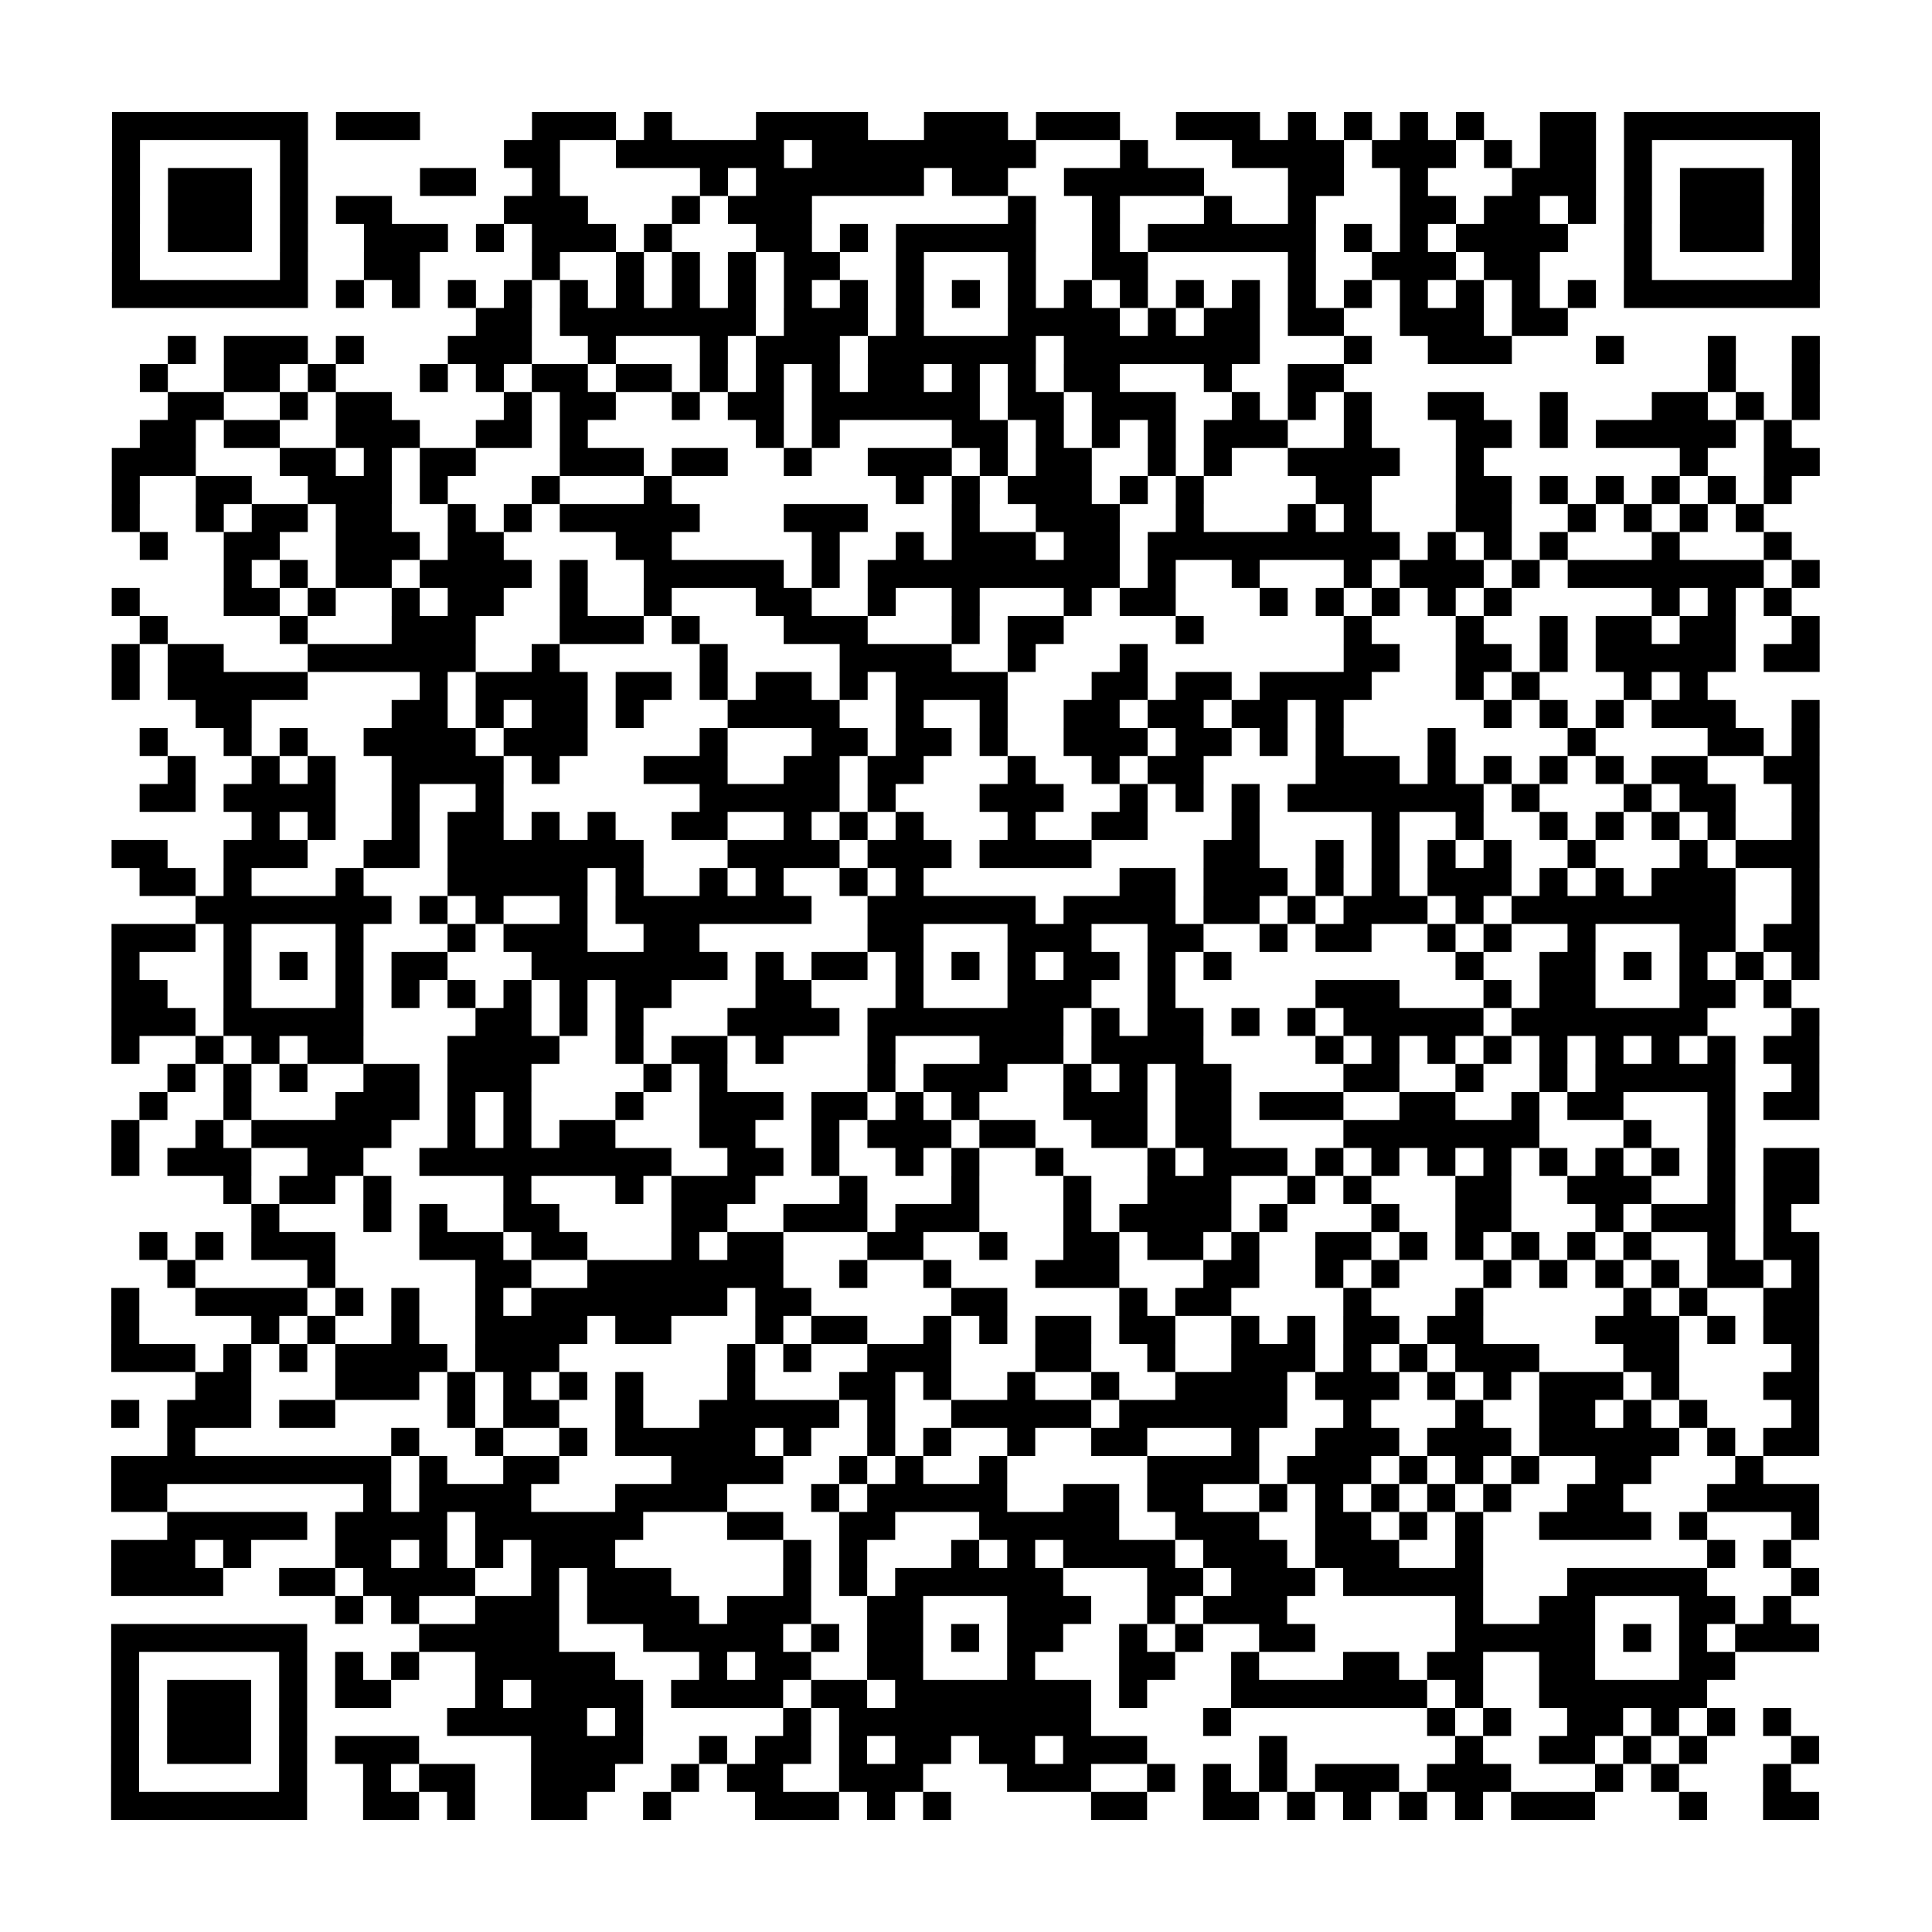 <?xml version="1.0" encoding="UTF-8"?>
<svg xmlns="http://www.w3.org/2000/svg" height="69" width="69" class="pyqrcode"><path stroke="#000" class="pyqrline" d="M4 4.5h7m1 0h3m4 0h3m1 0h1m3 0h4m2 0h3m1 0h3m2 0h3m1 0h1m1 0h1m1 0h1m1 0h1m2 0h2m1 0h7m-61 1h1m5 0h1m7 0h2m2 0h6m1 0h8m3 0h1m3 0h4m1 0h3m1 0h1m1 0h2m1 0h1m5 0h1m-61 1h1m1 0h3m1 0h1m4 0h2m2 0h1m5 0h1m1 0h6m1 0h2m2 0h5m3 0h2m2 0h1m3 0h3m1 0h1m1 0h3m1 0h1m-61 1h1m1 0h3m1 0h1m1 0h2m4 0h3m3 0h1m1 0h3m7 0h1m2 0h1m3 0h1m2 0h1m3 0h2m1 0h2m1 0h1m1 0h1m1 0h3m1 0h1m-61 1h1m1 0h3m1 0h1m2 0h3m1 0h1m1 0h3m1 0h1m3 0h2m1 0h1m1 0h5m2 0h1m1 0h6m1 0h1m1 0h1m1 0h4m2 0h1m1 0h3m1 0h1m-61 1h1m5 0h1m2 0h2m4 0h1m2 0h1m1 0h1m1 0h1m1 0h2m2 0h1m3 0h1m2 0h2m5 0h1m2 0h3m1 0h2m3 0h1m5 0h1m-61 1h7m1 0h1m1 0h1m1 0h1m1 0h1m1 0h1m1 0h1m1 0h1m1 0h1m1 0h1m1 0h1m1 0h1m1 0h1m1 0h1m1 0h1m1 0h1m1 0h1m1 0h1m1 0h1m1 0h1m1 0h1m1 0h1m1 0h1m1 0h1m1 0h7m-48 1h2m1 0h7m1 0h3m1 0h1m3 0h4m1 0h1m1 0h2m1 0h2m2 0h3m1 0h2m-50 1h1m1 0h3m1 0h1m3 0h3m2 0h1m3 0h1m1 0h3m1 0h6m1 0h7m3 0h1m2 0h3m3 0h1m3 0h1m2 0h1m-60 1h1m2 0h2m1 0h1m3 0h1m1 0h1m1 0h2m1 0h2m1 0h1m1 0h1m1 0h1m1 0h2m1 0h1m1 0h1m1 0h2m3 0h1m2 0h2m13 0h1m2 0h1m-59 1h2m2 0h1m1 0h2m4 0h1m1 0h2m2 0h1m1 0h2m1 0h6m1 0h2m1 0h3m2 0h1m1 0h1m1 0h1m2 0h2m2 0h1m3 0h2m1 0h1m1 0h1m-60 1h2m1 0h2m2 0h3m2 0h2m1 0h1m6 0h1m1 0h1m4 0h2m1 0h1m1 0h1m1 0h1m1 0h3m2 0h1m3 0h2m1 0h1m1 0h5m1 0h1m-60 1h3m3 0h2m1 0h1m1 0h2m3 0h3m1 0h2m2 0h1m2 0h3m1 0h1m1 0h2m2 0h1m1 0h1m2 0h4m2 0h1m7 0h1m2 0h2m-61 1h1m2 0h2m2 0h3m1 0h1m3 0h1m3 0h1m8 0h1m1 0h1m1 0h3m1 0h1m1 0h1m4 0h2m3 0h2m1 0h1m1 0h1m1 0h1m1 0h1m1 0h1m-60 1h1m2 0h1m1 0h2m1 0h2m2 0h1m1 0h1m1 0h5m3 0h3m3 0h1m2 0h3m2 0h1m3 0h1m1 0h1m3 0h2m2 0h1m1 0h1m1 0h1m1 0h1m-58 1h1m2 0h2m2 0h3m1 0h2m4 0h2m5 0h1m2 0h1m1 0h3m1 0h2m1 0h9m1 0h1m1 0h1m1 0h1m3 0h1m3 0h1m-56 1h1m1 0h1m1 0h2m1 0h4m1 0h1m2 0h5m1 0h1m1 0h9m1 0h1m2 0h1m3 0h1m1 0h3m1 0h1m1 0h7m1 0h1m-61 1h1m3 0h2m1 0h1m2 0h1m1 0h2m2 0h1m2 0h1m3 0h2m2 0h1m2 0h1m3 0h1m1 0h2m3 0h1m1 0h1m1 0h1m1 0h1m1 0h1m5 0h1m1 0h1m1 0h1m-59 1h1m4 0h1m3 0h3m3 0h3m1 0h1m3 0h3m3 0h1m1 0h2m4 0h1m5 0h1m3 0h1m2 0h1m1 0h2m1 0h2m2 0h1m-61 1h1m1 0h2m3 0h6m2 0h1m5 0h1m4 0h4m2 0h1m3 0h1m7 0h2m2 0h2m1 0h1m1 0h5m1 0h2m-61 1h1m1 0h5m4 0h1m1 0h4m1 0h2m1 0h1m1 0h2m1 0h1m1 0h4m3 0h2m1 0h2m1 0h4m3 0h1m1 0h1m3 0h1m1 0h1m-54 1h2m5 0h2m1 0h1m1 0h2m1 0h1m3 0h4m2 0h1m2 0h1m2 0h2m1 0h2m1 0h2m1 0h1m5 0h1m1 0h1m1 0h1m1 0h3m2 0h1m-60 1h1m2 0h1m1 0h1m2 0h4m1 0h3m4 0h1m3 0h2m1 0h2m1 0h1m2 0h3m1 0h2m1 0h1m1 0h1m3 0h1m4 0h1m4 0h2m1 0h1m-59 1h1m2 0h1m1 0h1m2 0h4m1 0h1m3 0h3m2 0h2m1 0h2m3 0h1m2 0h1m1 0h2m4 0h3m1 0h1m1 0h1m1 0h1m1 0h1m1 0h2m2 0h2m-60 1h2m1 0h4m2 0h1m2 0h1m7 0h5m1 0h1m3 0h3m2 0h1m1 0h1m1 0h1m1 0h7m1 0h1m3 0h1m1 0h2m2 0h1m-56 1h1m1 0h1m2 0h1m1 0h2m1 0h1m1 0h1m2 0h2m2 0h1m1 0h1m1 0h1m3 0h1m2 0h2m3 0h1m4 0h1m2 0h1m2 0h1m1 0h1m1 0h1m1 0h1m2 0h1m-61 1h2m2 0h3m2 0h2m1 0h7m3 0h4m1 0h3m1 0h4m4 0h2m2 0h1m1 0h1m1 0h1m1 0h1m2 0h1m3 0h1m1 0h3m-60 1h2m1 0h1m3 0h1m3 0h5m1 0h1m2 0h1m1 0h1m2 0h1m1 0h1m7 0h2m1 0h3m1 0h1m1 0h1m1 0h3m1 0h1m1 0h1m1 0h3m2 0h1m-58 1h7m1 0h1m1 0h1m2 0h1m1 0h7m2 0h6m1 0h4m1 0h2m1 0h1m1 0h3m1 0h1m1 0h8m2 0h1m-61 1h3m1 0h1m3 0h1m3 0h1m1 0h3m2 0h2m6 0h2m3 0h3m2 0h2m2 0h1m1 0h2m2 0h1m1 0h1m2 0h1m3 0h2m1 0h2m-61 1h1m3 0h1m1 0h1m1 0h1m1 0h2m3 0h7m1 0h1m1 0h2m1 0h1m1 0h1m1 0h1m1 0h2m1 0h1m1 0h1m8 0h1m2 0h2m1 0h1m1 0h1m1 0h1m1 0h1m-61 1h2m2 0h1m3 0h1m1 0h1m1 0h1m1 0h1m1 0h1m1 0h2m3 0h2m3 0h1m3 0h3m2 0h1m5 0h3m3 0h1m1 0h2m3 0h2m1 0h1m-60 1h3m1 0h5m4 0h2m1 0h1m1 0h1m3 0h4m1 0h7m1 0h1m1 0h2m1 0h1m1 0h1m1 0h5m1 0h7m3 0h1m-61 1h1m2 0h1m1 0h1m1 0h2m3 0h4m2 0h1m1 0h2m1 0h1m3 0h1m3 0h3m1 0h4m4 0h1m1 0h1m1 0h1m1 0h1m1 0h1m1 0h1m1 0h1m1 0h1m1 0h2m-59 1h1m1 0h1m1 0h1m2 0h2m1 0h3m4 0h1m1 0h1m5 0h1m1 0h3m2 0h1m1 0h1m1 0h2m4 0h2m2 0h1m2 0h1m1 0h5m2 0h1m-60 1h1m2 0h1m3 0h3m1 0h1m1 0h1m3 0h1m2 0h3m1 0h2m1 0h1m1 0h1m3 0h3m1 0h2m1 0h3m2 0h2m2 0h1m1 0h2m3 0h1m1 0h2m-61 1h1m2 0h1m1 0h5m2 0h1m1 0h1m1 0h2m3 0h2m2 0h1m1 0h3m1 0h2m2 0h2m1 0h2m4 0h7m3 0h1m2 0h1m-58 1h1m1 0h3m2 0h2m2 0h9m2 0h2m1 0h1m2 0h1m1 0h1m2 0h1m3 0h1m1 0h3m1 0h1m1 0h1m1 0h1m1 0h1m1 0h1m1 0h1m1 0h1m1 0h1m1 0h2m-57 1h1m1 0h2m1 0h1m4 0h1m3 0h1m1 0h3m3 0h1m3 0h1m3 0h1m2 0h3m2 0h1m1 0h1m3 0h2m2 0h3m2 0h1m1 0h2m-56 1h1m3 0h1m1 0h1m2 0h2m4 0h2m2 0h3m1 0h3m3 0h1m1 0h4m1 0h1m3 0h1m2 0h2m3 0h1m1 0h3m1 0h1m-59 1h1m1 0h1m1 0h3m3 0h3m1 0h2m3 0h1m1 0h2m3 0h2m2 0h1m2 0h2m1 0h2m1 0h1m2 0h2m1 0h1m1 0h1m1 0h1m1 0h1m1 0h1m2 0h1m1 0h2m-59 1h1m4 0h1m5 0h2m2 0h7m2 0h1m2 0h1m3 0h3m3 0h2m2 0h1m1 0h1m3 0h1m1 0h1m1 0h1m1 0h1m1 0h2m1 0h1m-61 1h1m2 0h4m1 0h1m1 0h1m2 0h1m1 0h7m1 0h2m5 0h2m4 0h1m1 0h2m4 0h1m3 0h1m5 0h1m1 0h1m2 0h2m-61 1h1m4 0h1m1 0h1m2 0h1m2 0h4m1 0h2m3 0h1m1 0h2m2 0h1m1 0h1m1 0h2m1 0h2m2 0h1m1 0h1m1 0h2m1 0h2m4 0h3m1 0h1m1 0h2m-61 1h3m1 0h1m1 0h1m1 0h4m1 0h3m6 0h1m1 0h1m2 0h3m3 0h2m2 0h1m2 0h3m1 0h1m1 0h1m1 0h3m3 0h2m4 0h1m-58 1h2m3 0h3m1 0h1m1 0h1m1 0h1m1 0h1m3 0h1m3 0h2m1 0h1m2 0h1m2 0h1m2 0h4m1 0h3m1 0h1m1 0h1m1 0h3m1 0h1m3 0h2m-61 1h1m1 0h3m1 0h2m4 0h1m1 0h2m2 0h1m2 0h5m1 0h1m2 0h5m1 0h6m2 0h1m3 0h1m2 0h2m1 0h1m1 0h1m3 0h1m-59 1h1m7 0h1m2 0h1m2 0h1m1 0h5m1 0h1m2 0h1m1 0h1m2 0h1m2 0h2m3 0h1m2 0h3m1 0h3m1 0h5m1 0h1m1 0h2m-61 1h10m1 0h1m2 0h2m4 0h4m2 0h1m1 0h1m2 0h1m5 0h4m1 0h3m1 0h1m1 0h1m1 0h1m2 0h2m3 0h1m-59 1h2m7 0h1m1 0h4m3 0h4m3 0h1m1 0h5m2 0h2m1 0h2m2 0h1m1 0h1m1 0h1m1 0h1m1 0h1m2 0h2m3 0h4m-59 1h5m1 0h4m1 0h6m3 0h2m2 0h2m3 0h5m2 0h3m2 0h2m1 0h1m1 0h1m2 0h4m1 0h1m3 0h1m-61 1h3m1 0h1m3 0h2m1 0h1m1 0h1m1 0h3m6 0h1m1 0h1m3 0h1m1 0h1m1 0h4m1 0h3m1 0h3m2 0h1m8 0h1m1 0h1m-60 1h4m2 0h2m1 0h4m2 0h1m1 0h3m4 0h1m1 0h1m1 0h6m3 0h2m1 0h3m1 0h5m3 0h5m3 0h1m-53 1h1m1 0h1m2 0h3m1 0h4m1 0h3m2 0h2m3 0h3m2 0h1m1 0h3m6 0h1m2 0h2m3 0h2m1 0h1m-60 1h7m4 0h5m3 0h5m1 0h1m1 0h2m1 0h1m1 0h2m2 0h1m1 0h1m2 0h2m5 0h5m1 0h1m1 0h1m1 0h3m-61 1h1m5 0h1m1 0h1m1 0h1m2 0h5m3 0h1m1 0h2m2 0h2m3 0h1m3 0h2m2 0h1m3 0h2m1 0h2m2 0h2m3 0h2m-58 1h1m1 0h3m1 0h1m1 0h2m3 0h1m1 0h4m1 0h4m1 0h2m1 0h7m1 0h1m3 0h7m1 0h1m2 0h6m-57 1h1m1 0h3m1 0h1m5 0h5m1 0h1m5 0h1m1 0h9m4 0h1m7 0h1m1 0h1m2 0h2m1 0h1m1 0h1m1 0h1m-60 1h1m1 0h3m1 0h1m1 0h3m4 0h4m2 0h1m1 0h2m1 0h1m1 0h2m1 0h2m1 0h3m4 0h1m6 0h1m2 0h2m1 0h1m1 0h1m3 0h1m-61 1h1m5 0h1m2 0h1m1 0h2m2 0h3m2 0h1m1 0h2m2 0h3m3 0h3m2 0h1m1 0h1m1 0h1m1 0h3m1 0h3m3 0h1m1 0h1m3 0h1m-60 1h7m2 0h2m1 0h1m2 0h2m2 0h1m3 0h3m1 0h1m1 0h1m5 0h2m2 0h2m1 0h1m1 0h1m1 0h1m1 0h1m1 0h3m3 0h1m2 0h2"/></svg>
